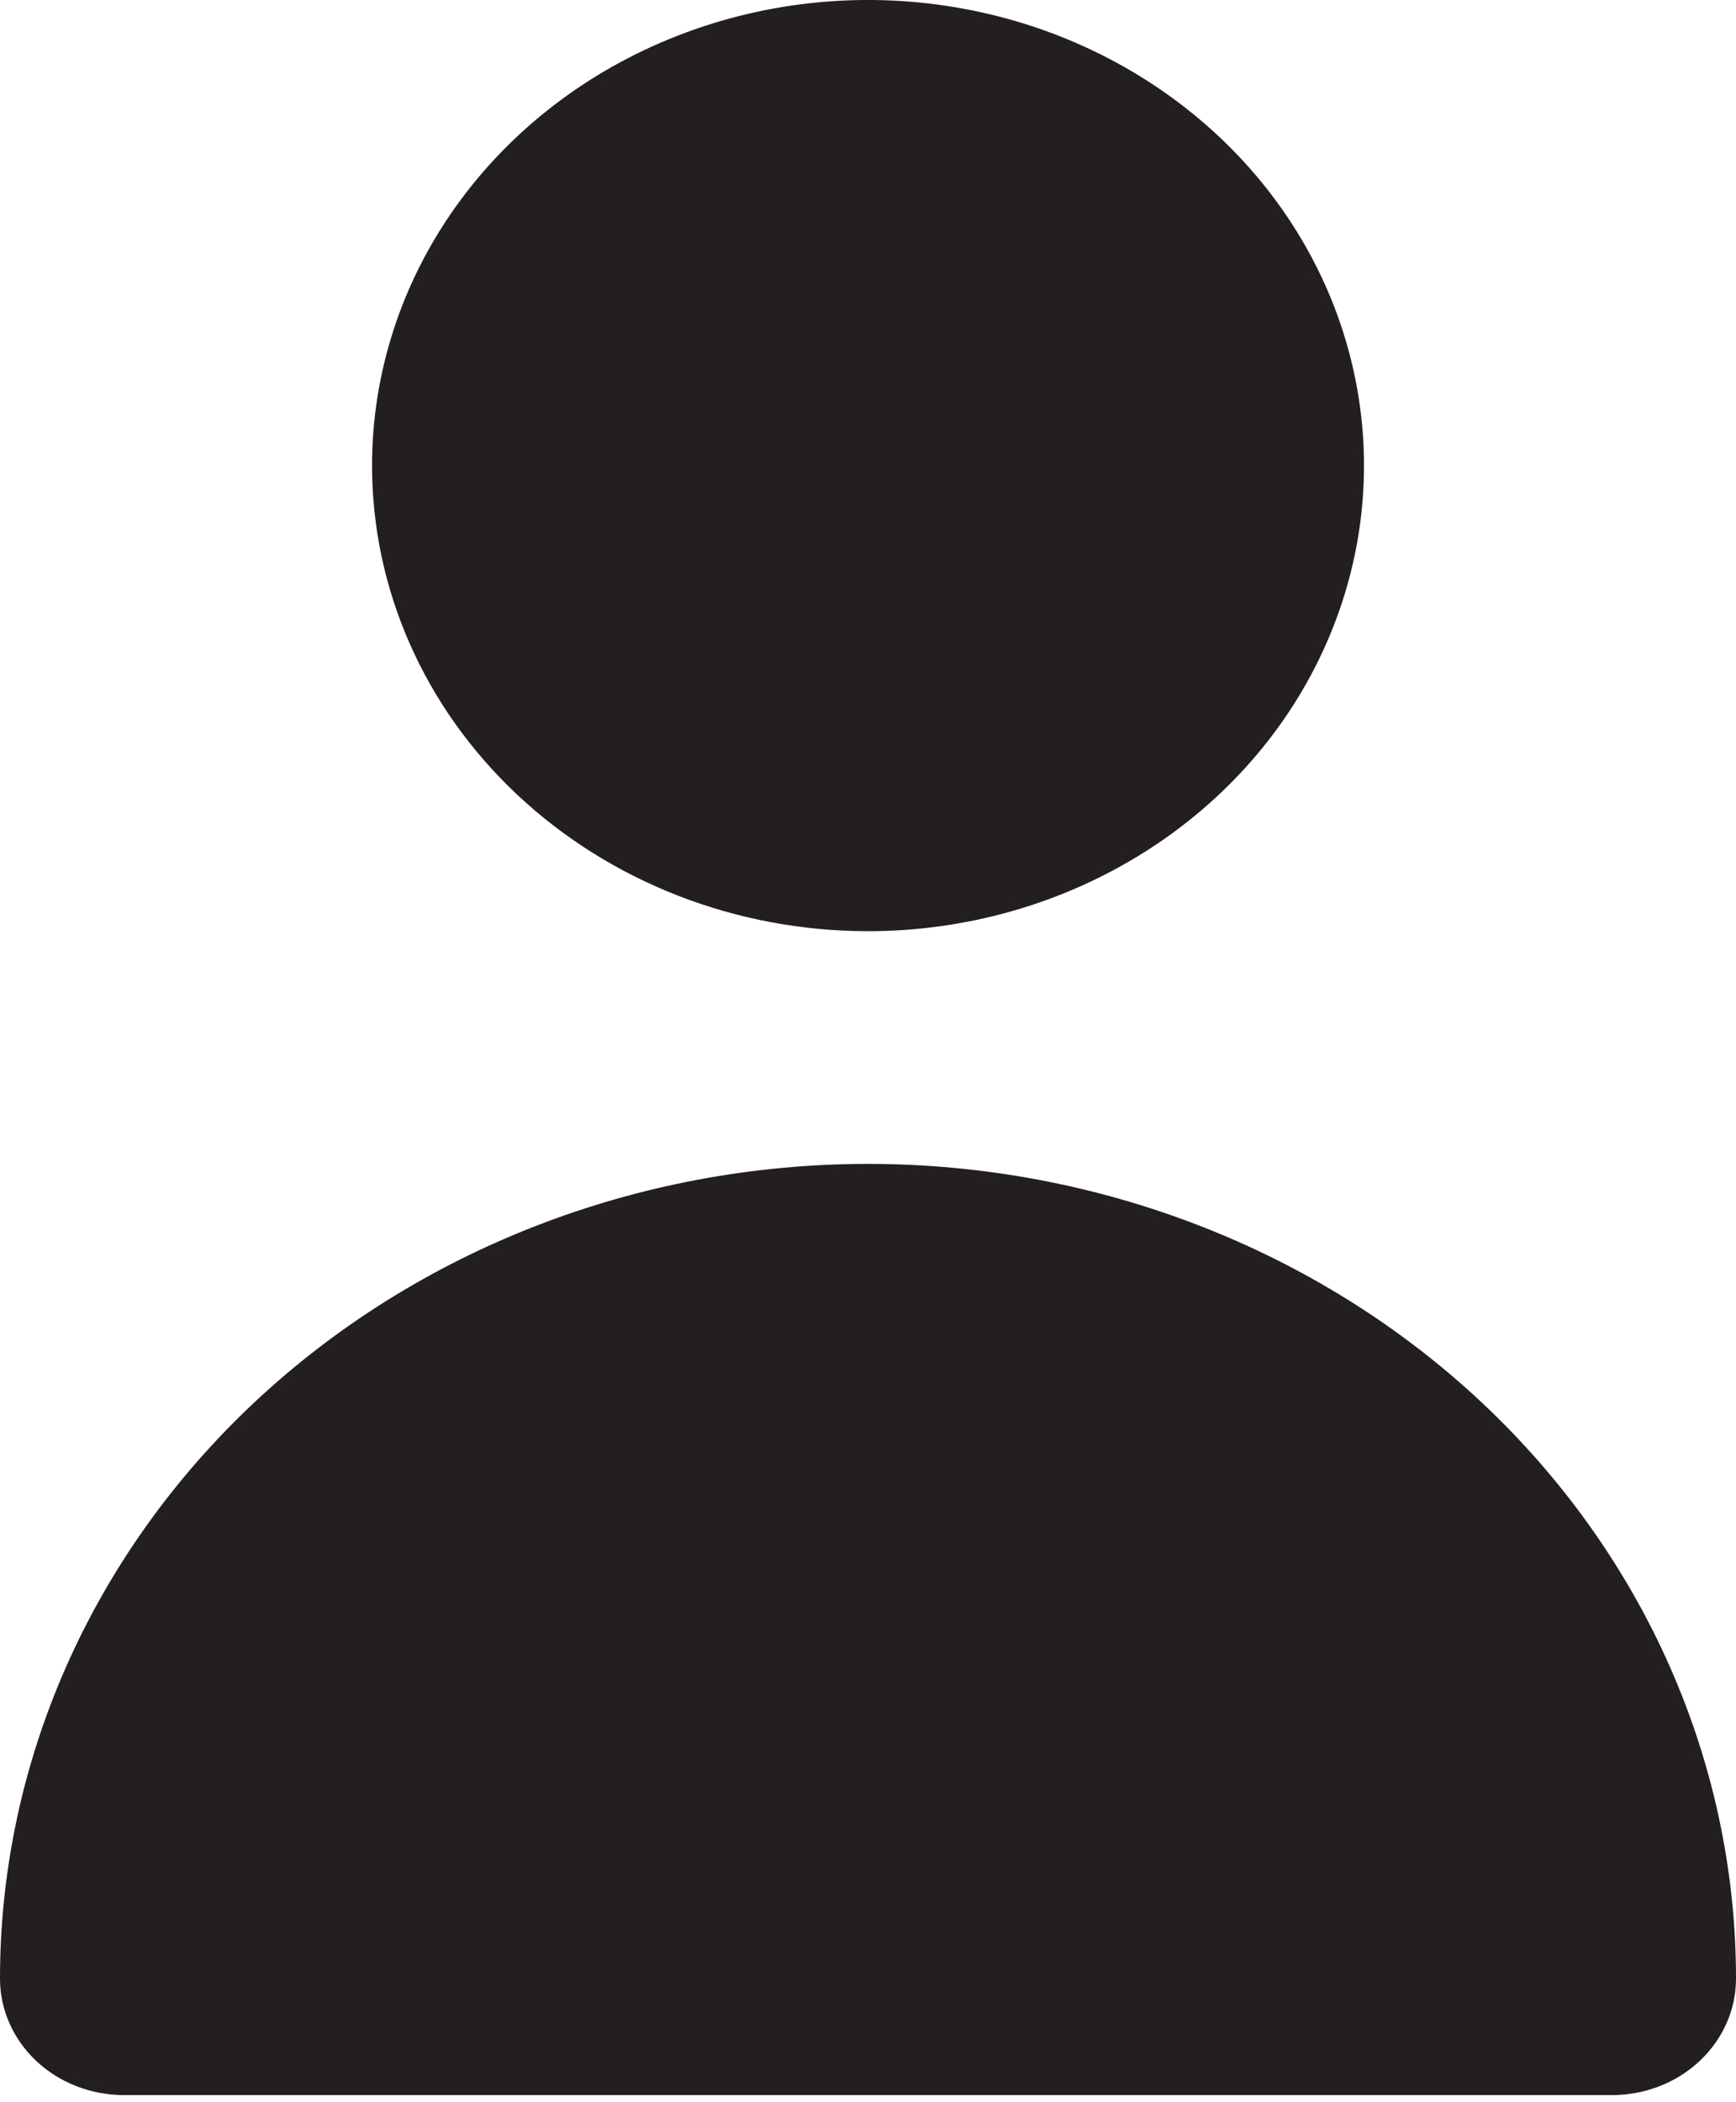 <svg width="19" height="23" viewBox="0 0 19 23" fill="none" xmlns="http://www.w3.org/2000/svg">
<path d="M9.5 10.188C10.574 10.188 11.623 9.889 12.516 9.329C13.409 8.769 14.105 7.974 14.515 7.043C14.926 6.112 15.034 5.088 14.824 4.1C14.615 3.112 14.098 2.204 13.339 1.492C12.579 0.78 11.612 0.294 10.559 0.098C9.506 -0.099 8.415 0.002 7.423 0.388C6.431 0.773 5.583 1.426 4.986 2.264C4.39 3.101 4.072 4.086 4.072 5.094C4.072 6.445 4.643 7.74 5.662 8.696C6.68 9.651 8.06 10.188 9.5 10.188Z" fill="#231F20"/>
<path d="M17.643 22.922C18.003 22.922 18.348 22.788 18.602 22.549C18.857 22.31 19 21.986 19 21.648C19 19.284 17.999 17.017 16.218 15.345C14.436 13.674 12.02 12.734 9.5 12.734C6.98 12.734 4.564 13.674 2.782 15.345C1.001 17.017 3.75443e-08 19.284 0 21.648C0 21.986 0.143 22.31 0.397 22.549C0.652 22.788 0.997 22.922 1.357 22.922H17.643Z" fill="#231F20"/>
</svg>
